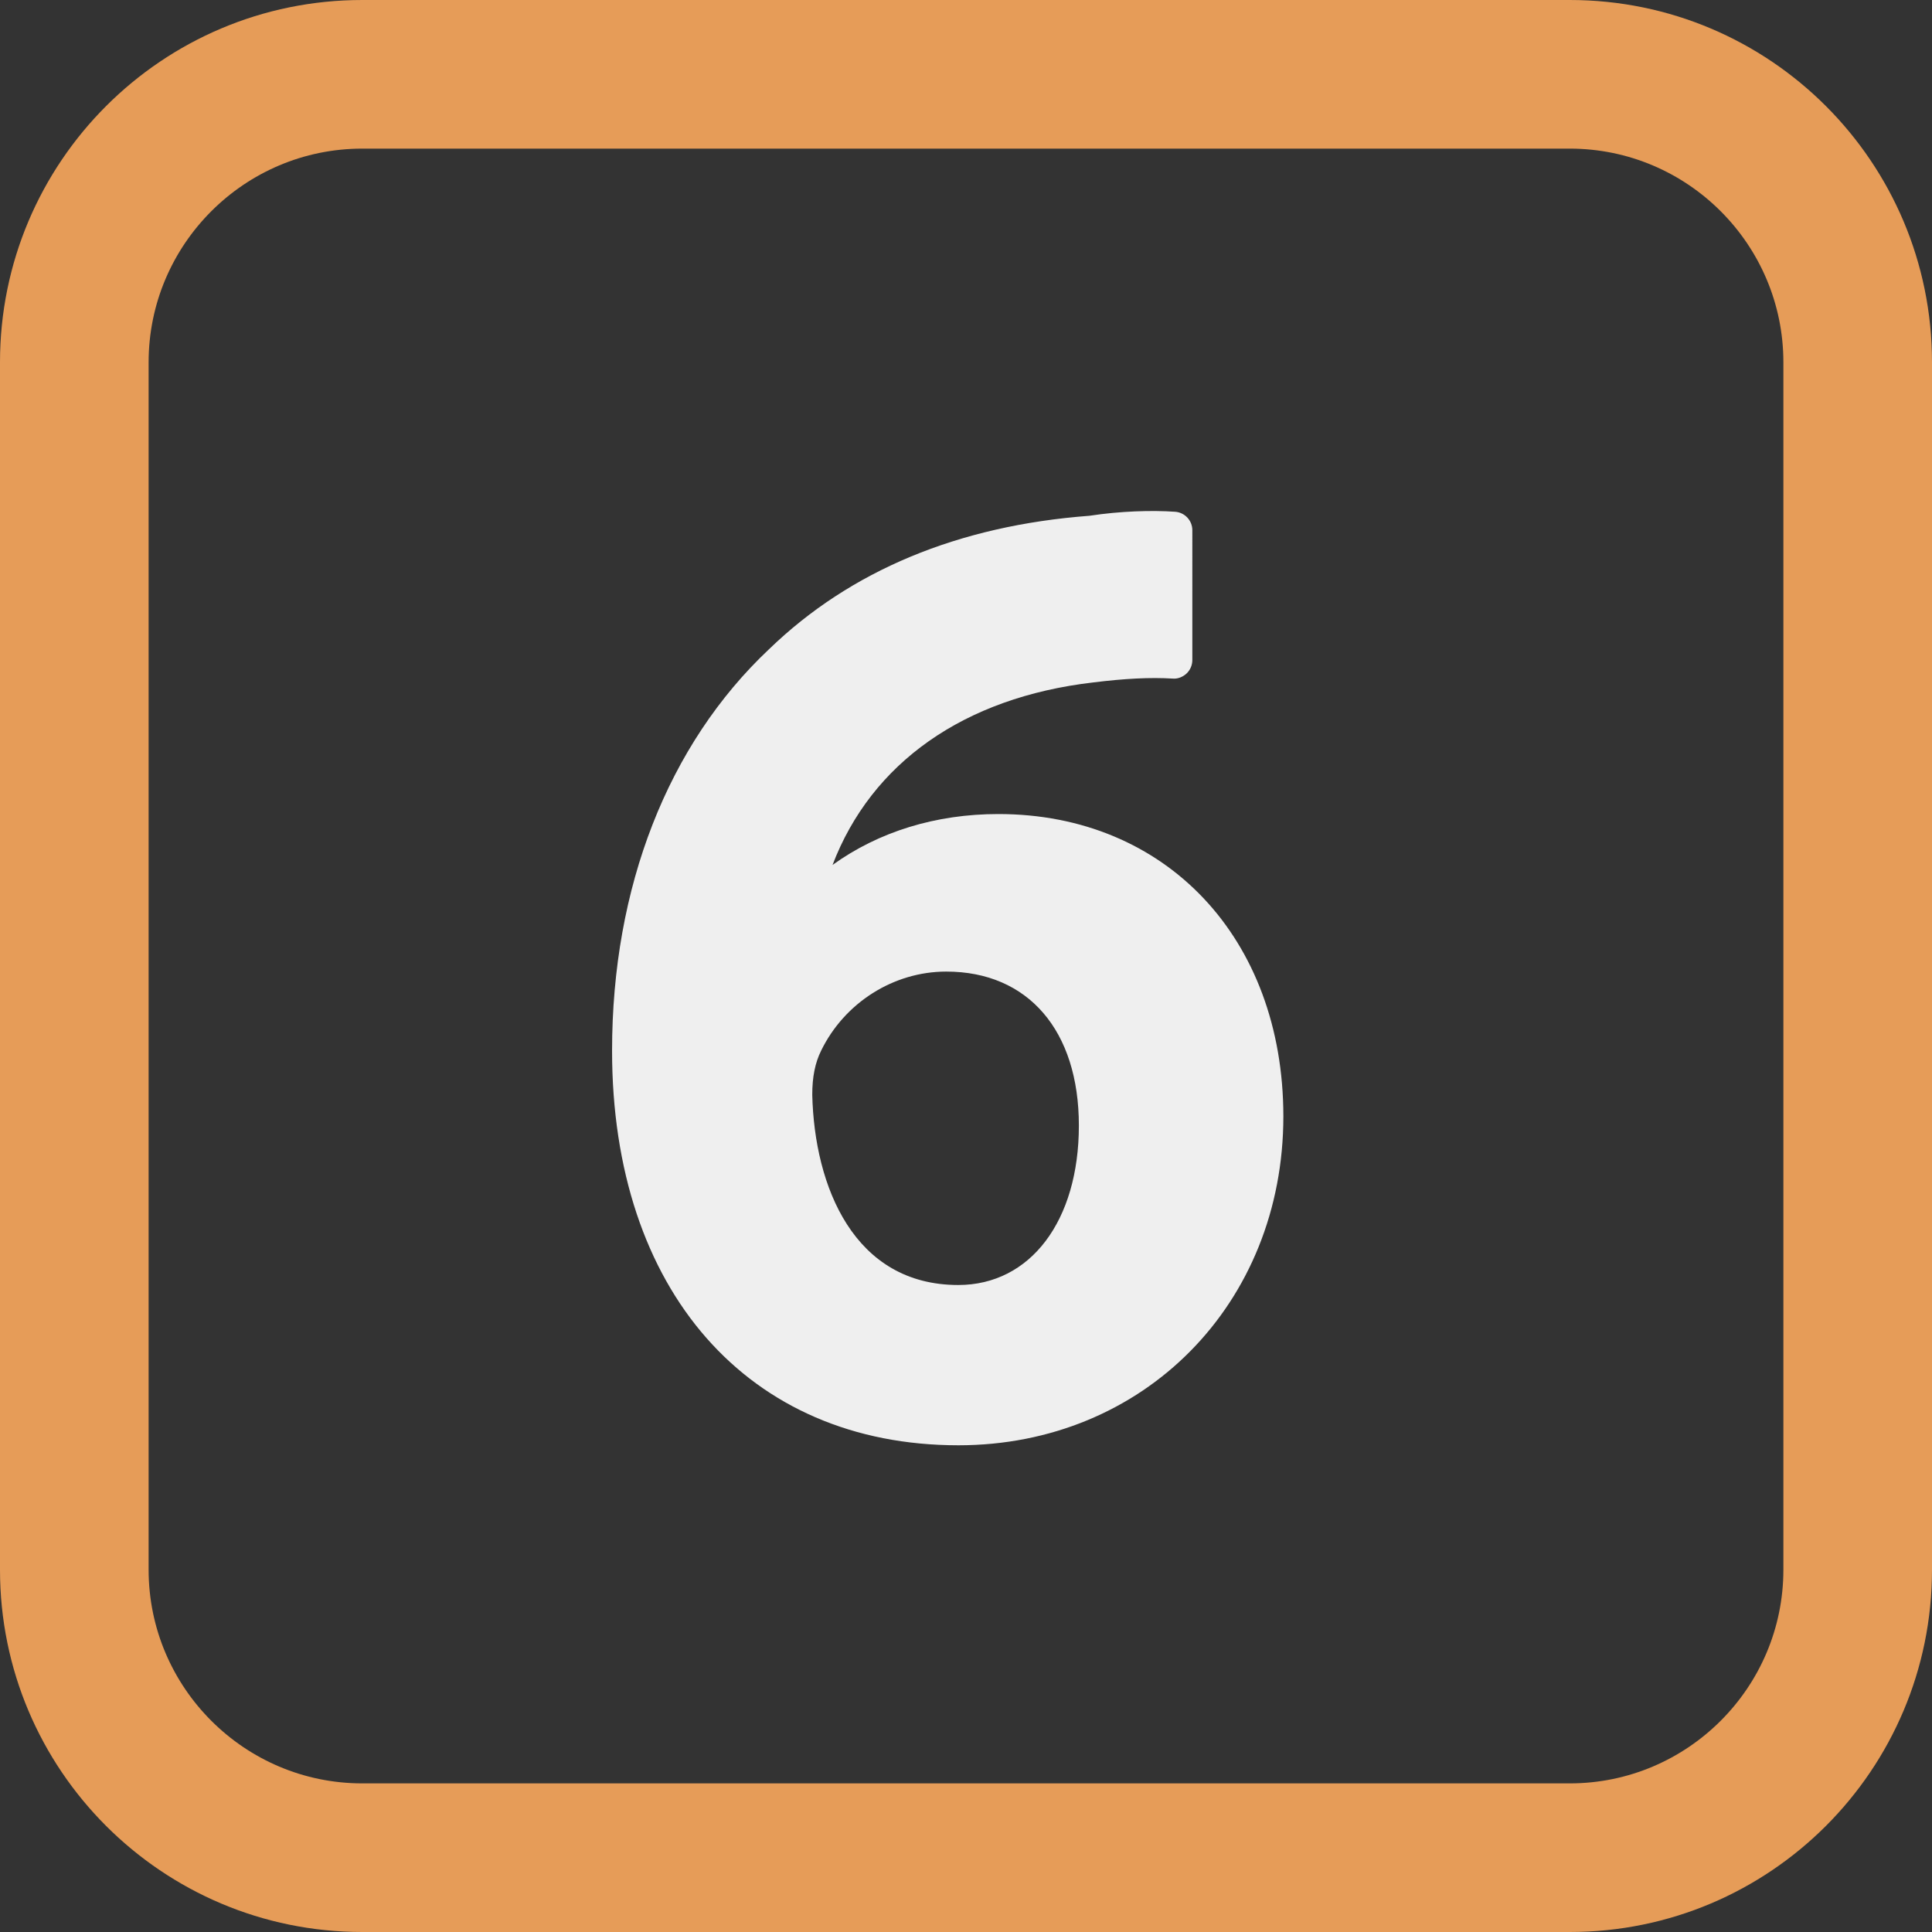 <?xml version="1.0" encoding="iso-8859-1"?>
<!-- Generator: Adobe Illustrator 18.1.1, SVG Export Plug-In . SVG Version: 6.00 Build 0)  -->
<svg version="1.1" id="Capa_1" xmlns="http://www.w3.org/2000/svg" xmlns:xlink="http://www.w3.org/1999/xlink" x="0px" y="0px"
	 viewBox="0 0 26 26" style="background:#e69c58;new 0 0 26 26;" xml:space="preserve">
<rect x="0" y="0" width="26" height="26" fill="#333333" stroke="none"/>
<g>
	<g>
		<path style="fill:#e69c58;" d="M21.125,2C22.71,2,24,3.29,24,4.875v16.25C24,22.71,22.71,24,21.125,24H4.875
			C3.29,24,2,22.71,2,21.125V4.875C2,3.29,3.29,2,4.875,2H21.125 M21.125,0H4.875C2.182,0,0,2.182,0,4.875v16.25
			C0,23.818,2.182,26,4.875,26h16.25C23.818,26,26,23.818,26,21.125V4.875C26,2.182,23.818,0,21.125,0L21.125,0z"/>
	</g>
	<path style="fill:#efefef;" d="M13.436,10.955c-0.845,0-1.613,0.239-2.232,0.685c0.523-1.371,1.764-2.253,3.507-2.456
		c0.42-0.052,0.764-0.071,1.071-0.052c0.067,0.006,0.135-0.021,0.186-0.068c0.05-0.047,0.078-0.113,0.078-0.182V7.136
		c0-0.132-0.102-0.24-0.232-0.249c-0.314-0.022-0.741-0.009-1.152,0.054c-1.766,0.133-3.218,0.737-4.313,1.796
		c-1.362,1.283-2.112,3.202-2.112,5.403c0,3.226,1.83,5.31,4.661,5.31c2.493,0,4.373-1.903,4.373-4.428
		C17.269,12.627,15.692,10.955,13.436,10.955z M12.896,17.293c-1.404,0-1.936-1.325-1.965-2.56c0-0.24,0.038-0.429,0.119-0.593
		c0.315-0.647,0.976-1.065,1.684-1.065c1.102,0,1.785,0.794,1.785,2.072C14.519,16.431,13.866,17.293,12.896,17.293z"/>
</g>
<g>
</g>
<g>
</g>
<g>
</g>
<g>
</g>
<g>
</g>
<g>
</g>
<g>
</g>
<g>
</g>
<g>
</g>
<g>
</g>
<g>
</g>
<g>
</g>
<g>
</g>
<g>
</g>
<g>
</g>
</svg>
